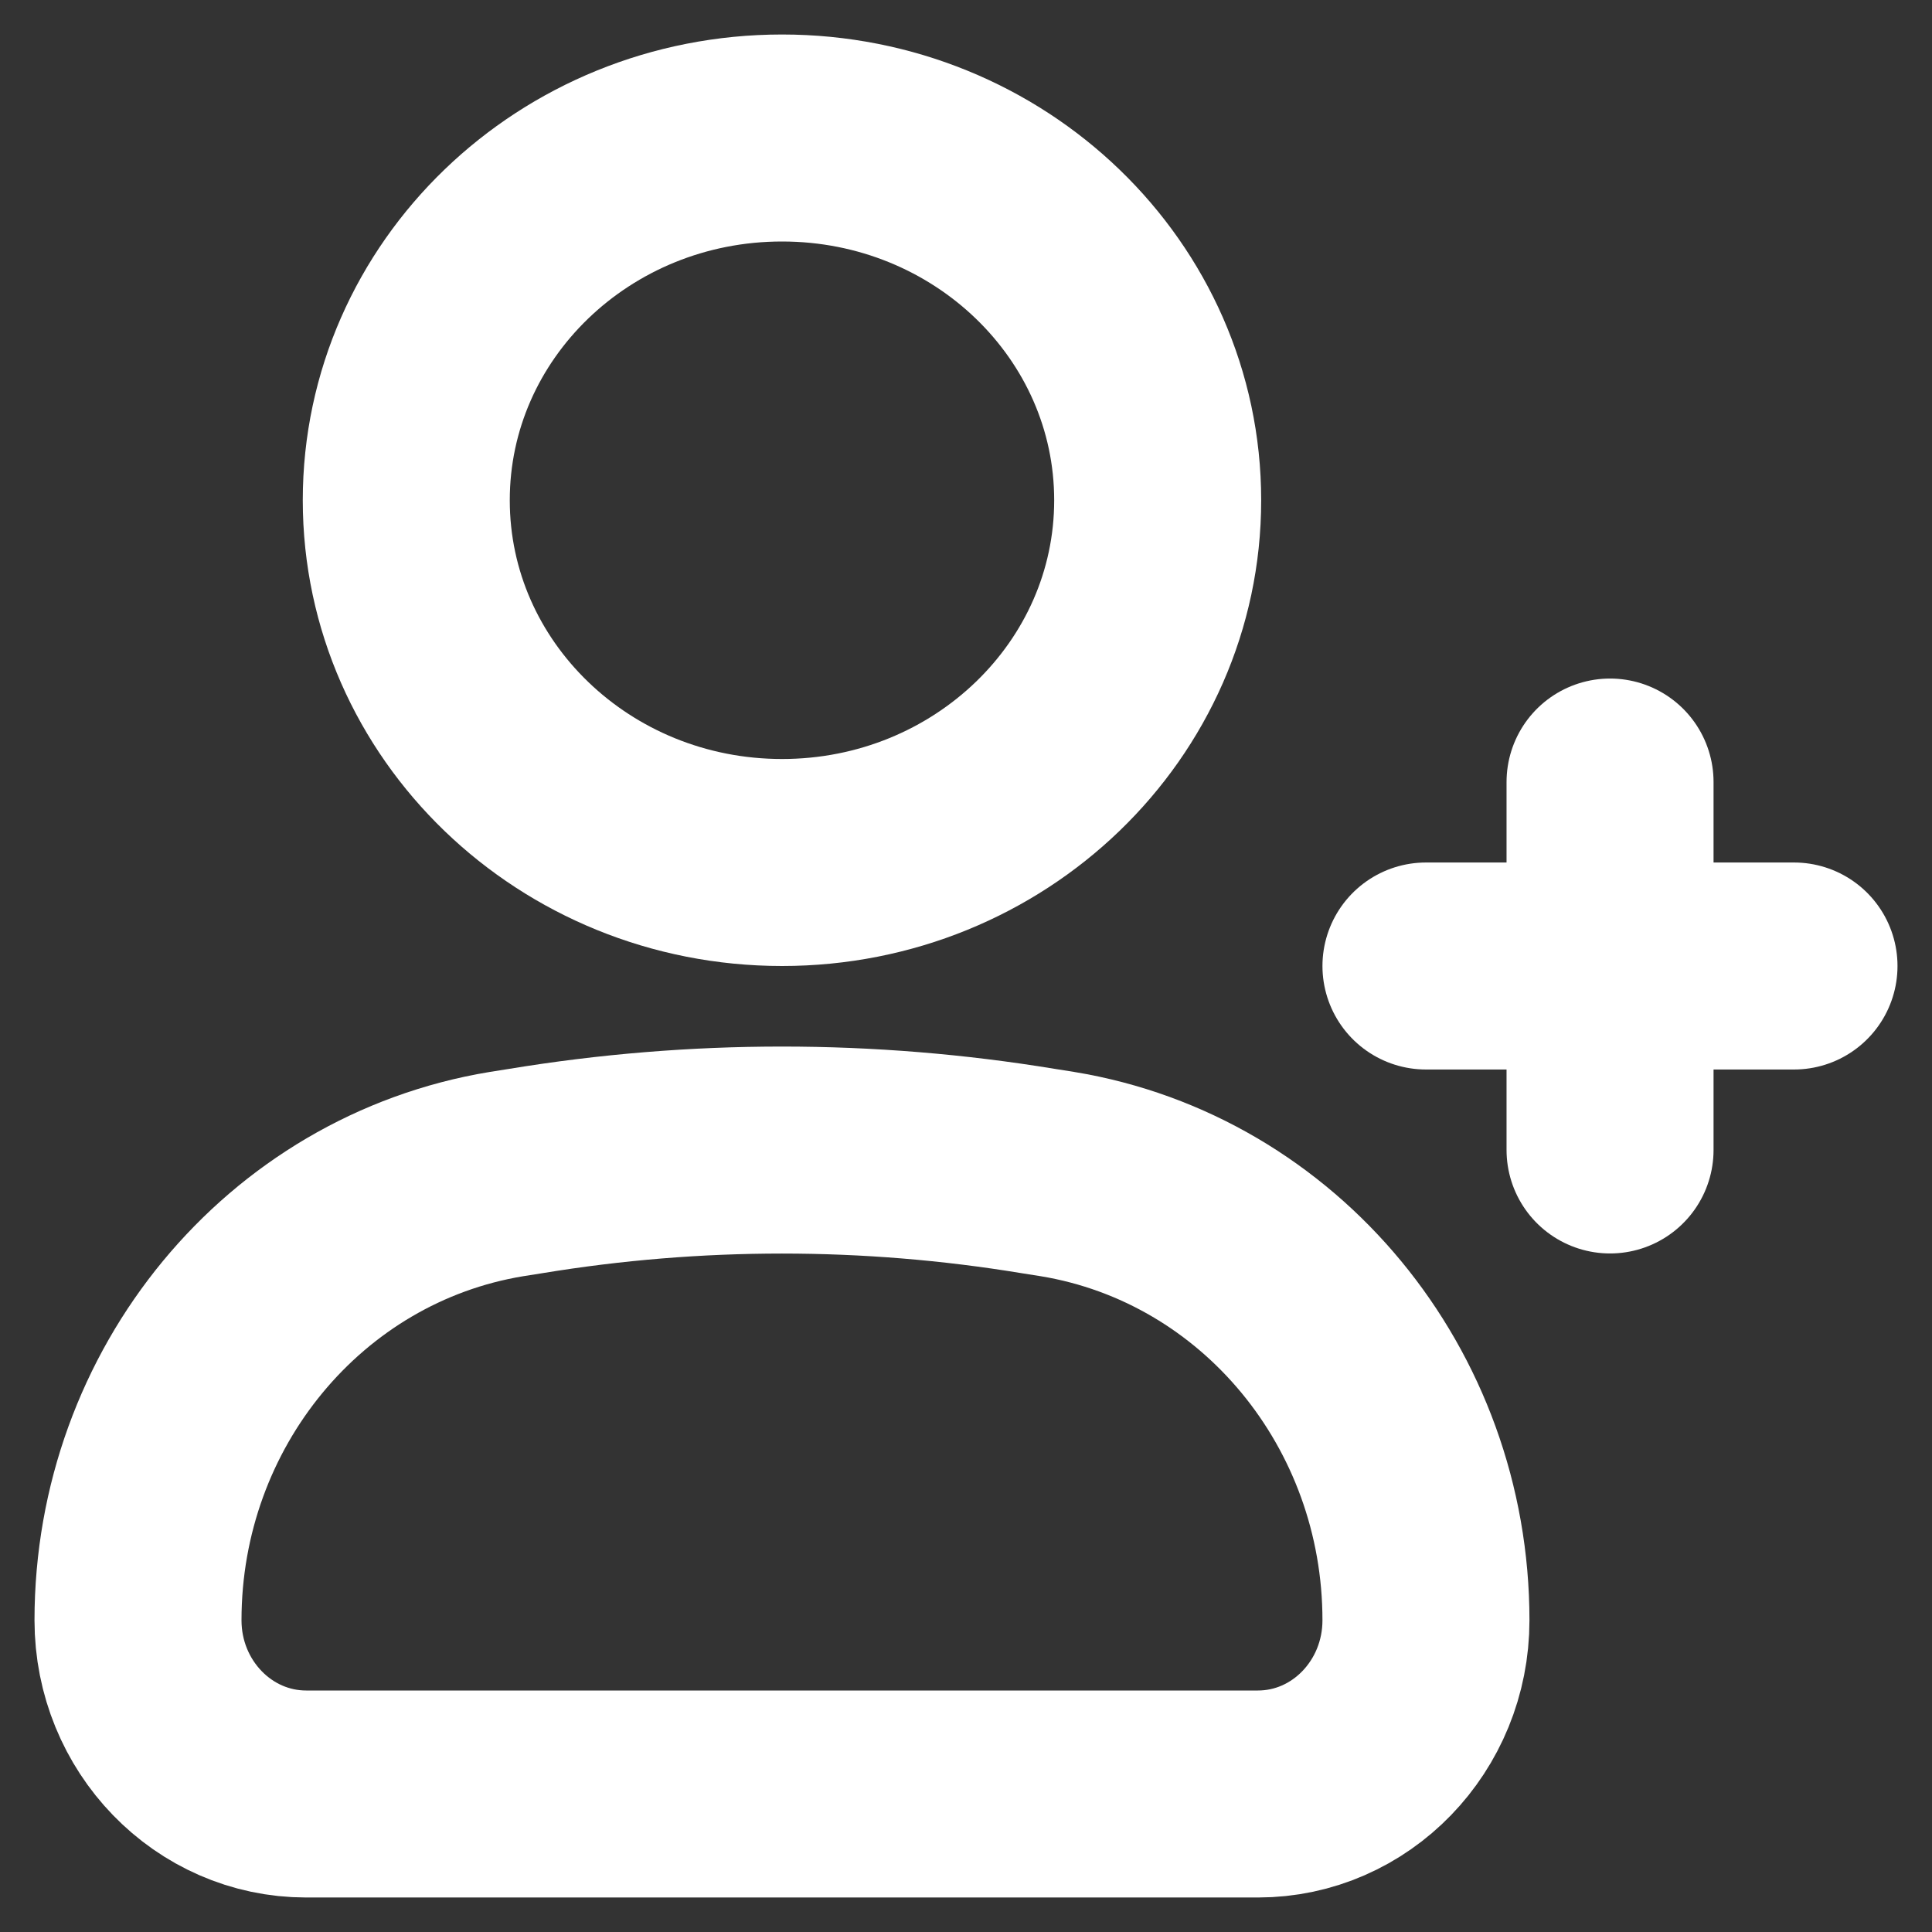 <svg width="14" height="14" viewBox="0 0 14 14" fill="none" xmlns="http://www.w3.org/2000/svg">
<rect x="0" y="0" width="14" height="14" fill="#333333" stroke="none"/>
<g>
<path d="M13 7H10.333M11.667 8.333L11.667 5.667" stroke="white" stroke-width="1.5" stroke-linecap="round"/>
<path d="M1 11.741C1 10.132 2.132 8.762 3.669 8.508L3.808 8.486C5.039 8.283 6.294 8.283 7.525 8.486L7.664 8.508C9.202 8.762 10.333 10.132 10.333 11.741C10.333 12.436 9.788 13 9.115 13H2.219C1.546 13 1 12.436 1 11.741Z" stroke="white" stroke-width="1.5"/>
<path d="M8.389 3.625C8.389 5.075 7.17 6.25 5.667 6.25C4.163 6.25 2.944 5.075 2.944 3.625C2.944 2.175 4.163 1 5.667 1C7.17 1 8.389 2.175 8.389 3.625Z" stroke="white" stroke-width="1.5"/>
</g>
</svg>
